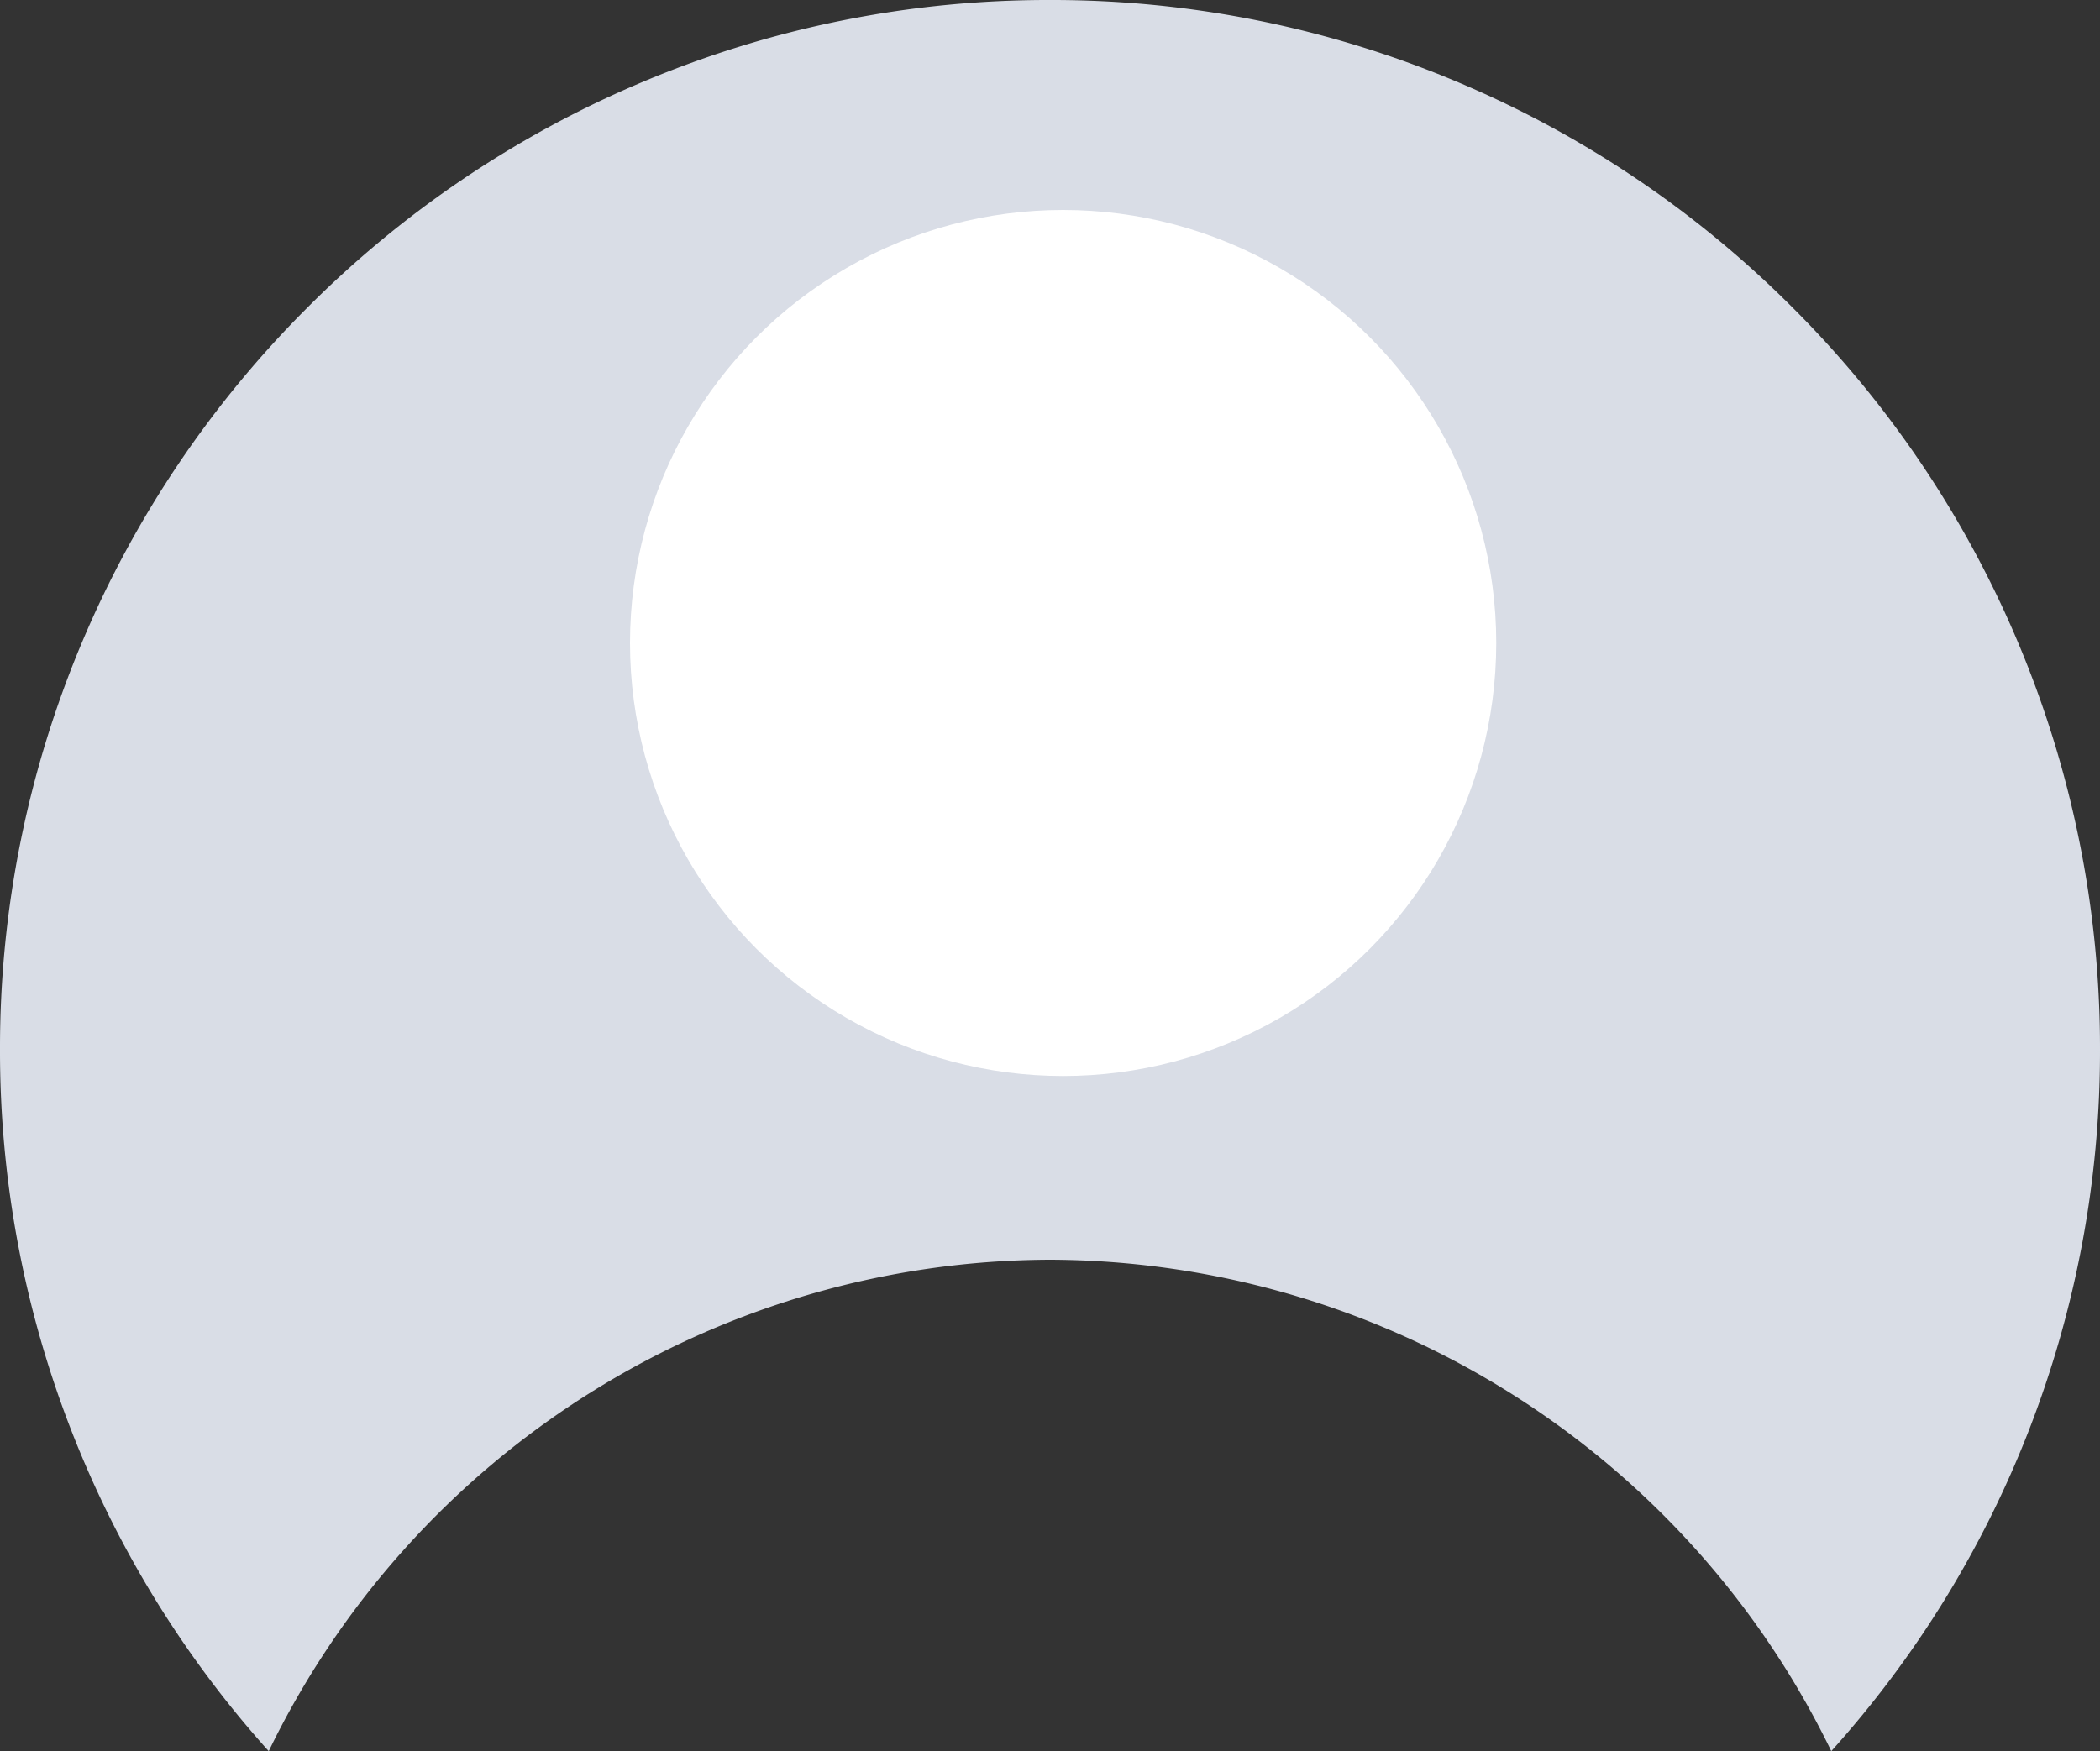 <svg xmlns="http://www.w3.org/2000/svg" viewBox="0 0 80 66.728">
    <rect x="0" y="0" width="80" height="66.728" fill="#333333" stroke="none"/>
    <defs>
        <style>
            .cls-1{fill:#d9dde6}.cls-2{fill:#fff}
        </style>
    </defs>
    <g id="Symbol_7_1" data-name="Symbol 7 – 1" transform="translate(-560 -168)">
        <path id="Subtraction_1" d="M-339.762 67.727a39.893 39.893 0 0 1-7.5-12.167A39.817 39.817 0 0 1-350 41a39.749 39.749 0 0 1 3.143-15.57 39.868 39.868 0 0 1 8.573-12.715 39.867 39.867 0 0 1 12.715-8.572A39.749 39.749 0 0 1-310 1a39.748 39.748 0 0 1 15.57 3.143 39.866 39.866 0 0 1 12.714 8.572 39.867 39.867 0 0 1 8.572 12.715A39.75 39.75 0 0 1-270 41a39.818 39.818 0 0 1-2.732 14.559 39.865 39.865 0 0 1-7.505 12.166A33.2 33.2 0 0 0-310 49a33.2 33.2 0 0 0-29.762 18.726z" class="cls-1" data-name="Subtraction 1" transform="translate(910 167)"/>
        <circle id="Ellipse_5" cx="16.5" cy="16.5" r="16.5" class="cls-2" data-name="Ellipse 5" transform="translate(584 176)"/>
    </g>
</svg>
